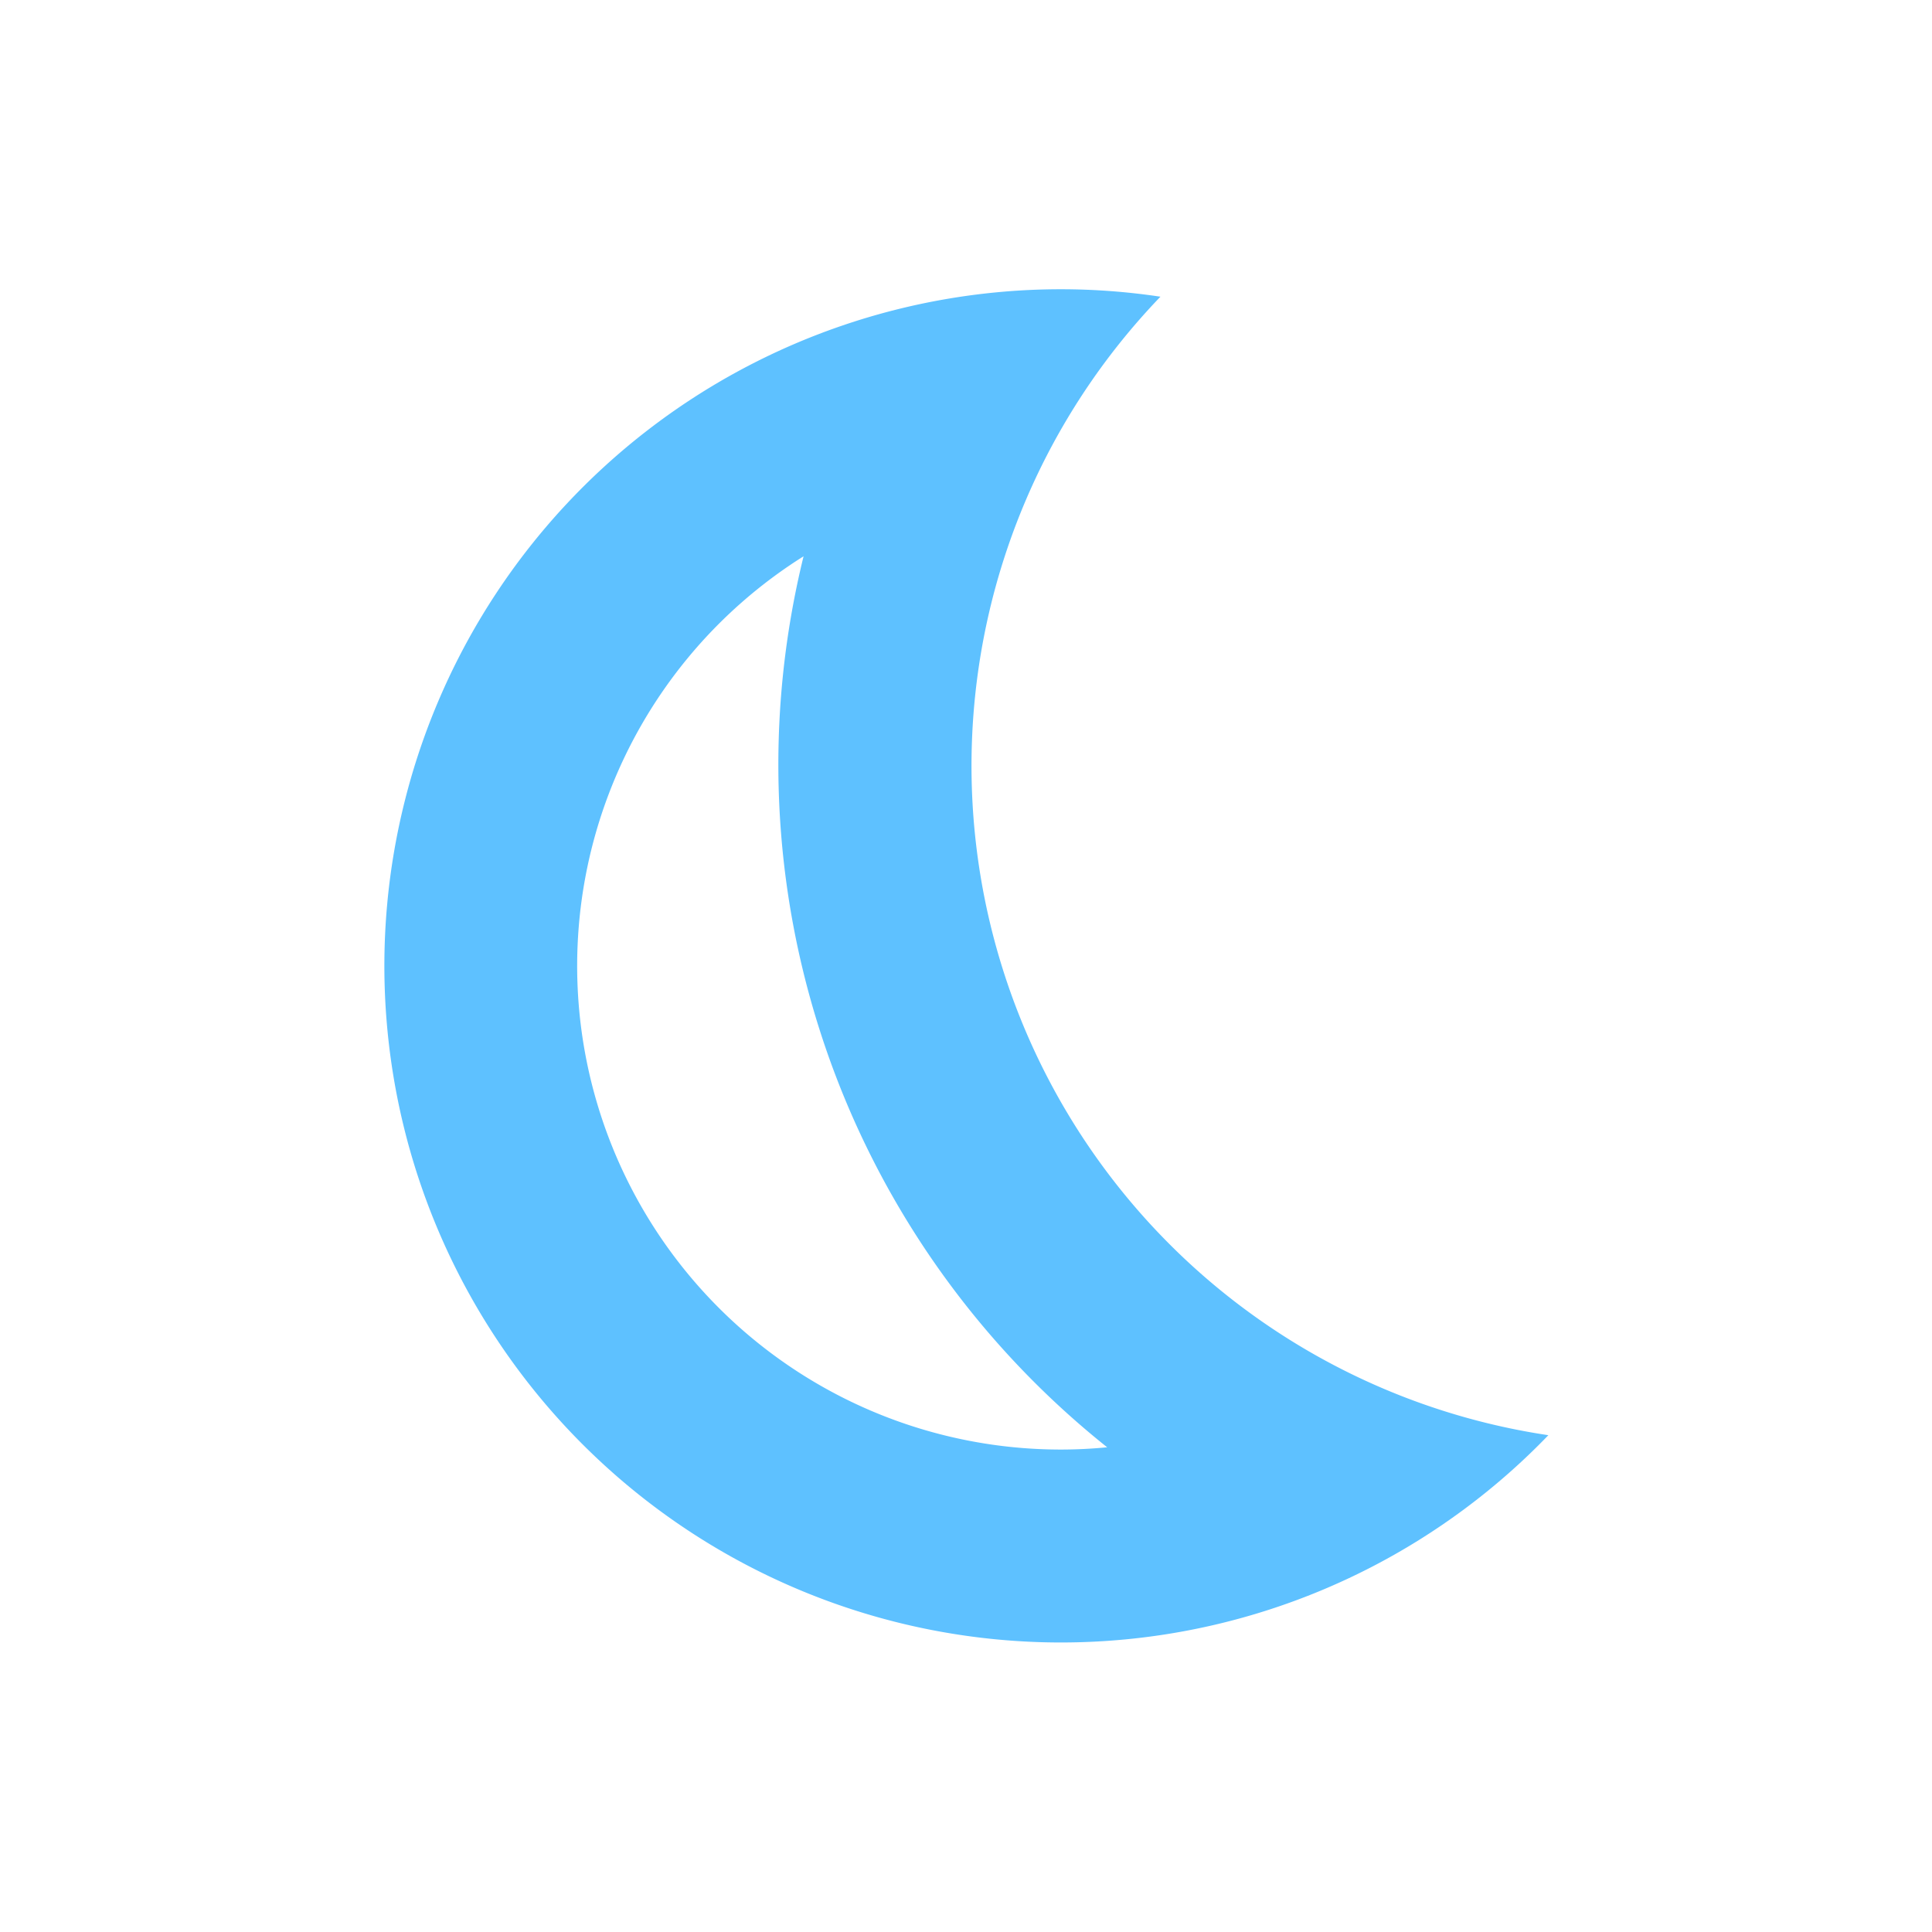 <svg xmlns="http://www.w3.org/2000/svg" viewBox="0 0 280 280"><defs><style>.a{fill:#5ec1ff;}</style></defs><title>Element-Moon-Blue</title><path class="a" d="M116.46,80.62a126.53,126.53,0,0,0,44,129.13q-3.37.33-6.78.33A70.1,70.1,0,0,1,116.46,80.62m37.22-38.7A98.06,98.06,0,1,0,224.4,208,98.09,98.09,0,0,1,168.18,43a97.18,97.18,0,0,0-14.5-1.08Z"/></svg>